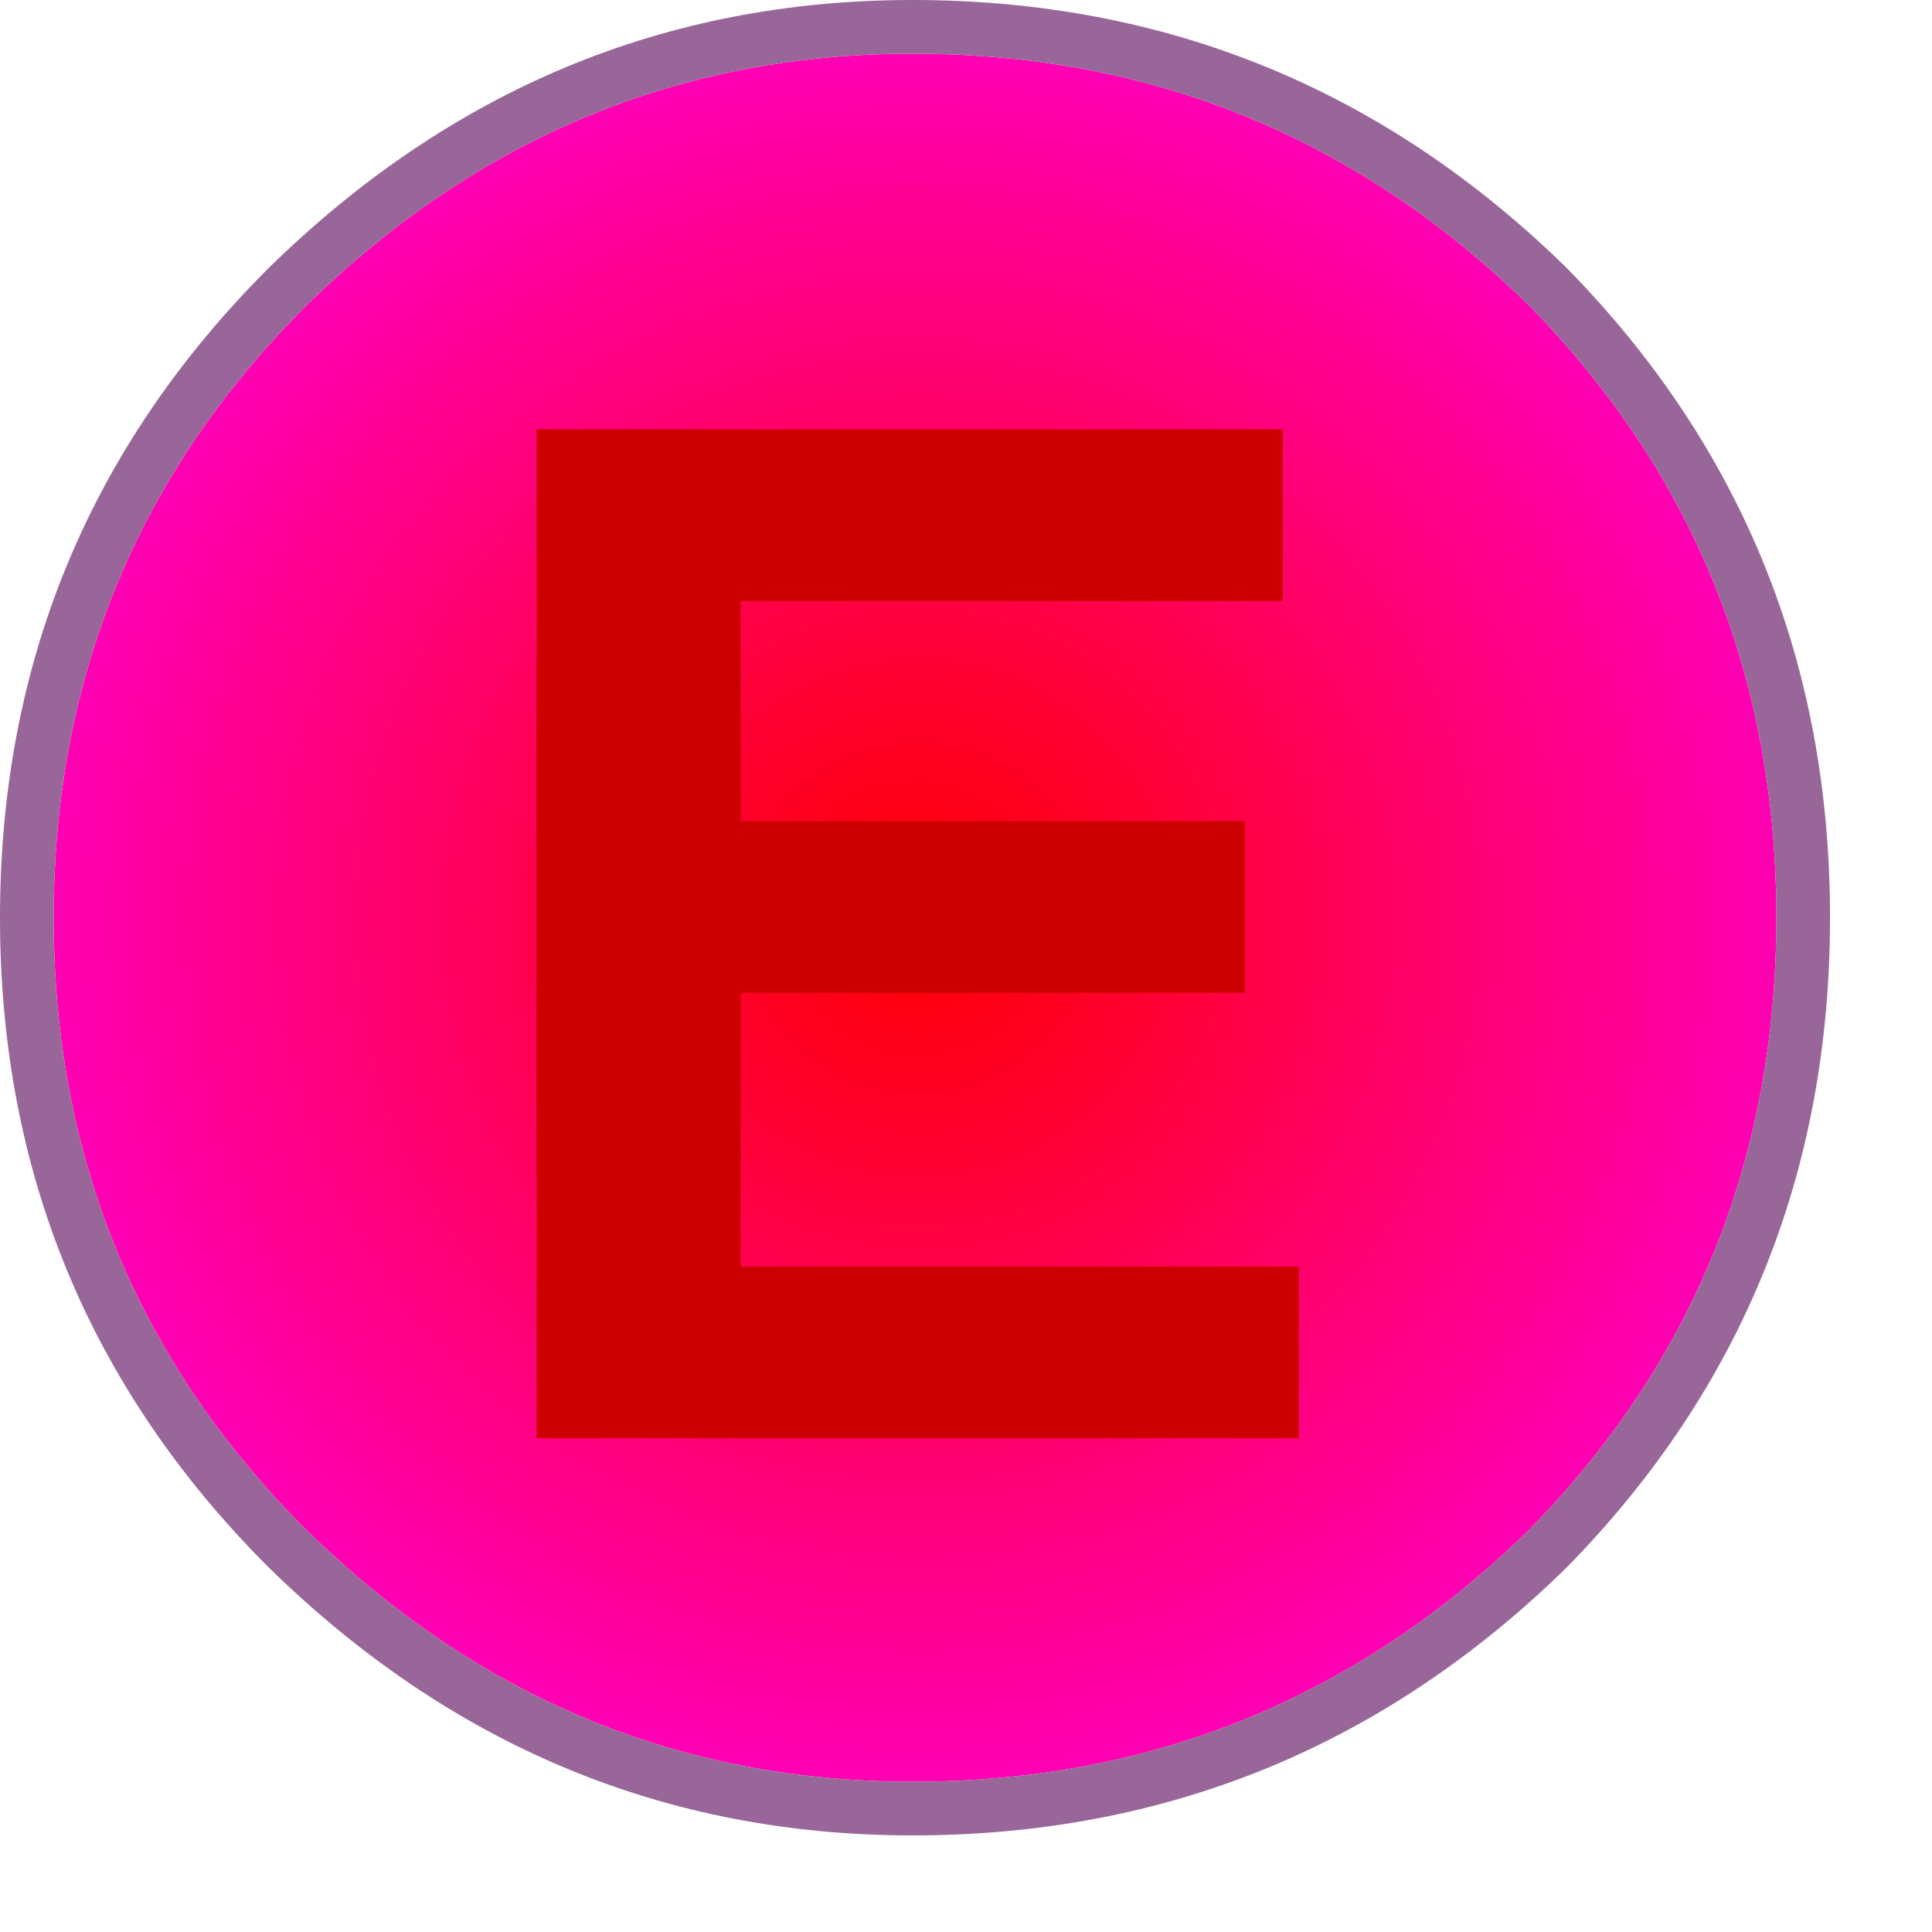 <?xml version="1.0" encoding="utf-8"?>
<svg version="1.1" id="Layer_1"
xmlns="http://www.w3.org/2000/svg"
xmlns:xlink="http://www.w3.org/1999/xlink"
xmlns:author="http://www.sothink.com"
width="18px" height="18px"
xml:space="preserve">
<g id="876" transform="matrix(1, 0, 0, 1, 0.25, 0.25)">
<radialGradient
id="RadialGradID_727" gradientUnits="userSpaceOnUse" gradientTransform="matrix(0.014, 0, 0, 0.014, 8.3, 8.3)" spreadMethod ="pad" cx="0" cy="0" r="819.2" fx="0" fy="0" >
<stop  offset="0"  style="stop-color:#FF0000;stop-opacity:1" />
<stop  offset="1"  style="stop-color:#FF00FF;stop-opacity:1" />
</radialGradient>
<path style="fill:url(#RadialGradID_727) " d="M16.3,8.3Q16.3 11.65 14 14Q11.6 16.35 8.25 16.35Q5 16.35 2.6 14Q0.25 11.65 0.25 8.3Q0.25 4.95 2.6 2.6Q5 0.25 8.25 0.25Q11.6 0.25 14 2.6Q16.3 4.95 16.3 8.3" />
<path style="fill:#996699;fill-opacity:1" d="M14,2.6Q11.6 0.25 8.25 0.25Q5 0.25 2.6 2.6Q0.25 4.95 0.25 8.3Q0.25 11.65 2.6 14Q5 16.35 8.25 16.35Q11.6 16.35 14 14Q16.3 11.65 16.3 8.3Q16.3 4.95 14 2.6M16.8,8.3Q16.8 11.85 14.35 14.35Q11.8 16.85 8.25 16.85Q4.8 16.85 2.25 14.35Q-0.25 11.85 -0.25 8.3Q-0.25 4.75 2.25 2.25Q4.8 -0.25 8.25 -0.25Q11.8 -0.25 14.35 2.25Q16.8 4.75 16.8 8.3" />
<path style="fill:#CC0000;fill-opacity:1" d="M11.7,5.35L6.65 5.35L6.65 7.4L11.35 7.4L11.35 9L6.65 9L6.65 11.55L11.85 11.55L11.85 13.15L4.75 13.15L4.75 3.75L11.7 3.75L11.7 5.35" />
</g>
</svg>
